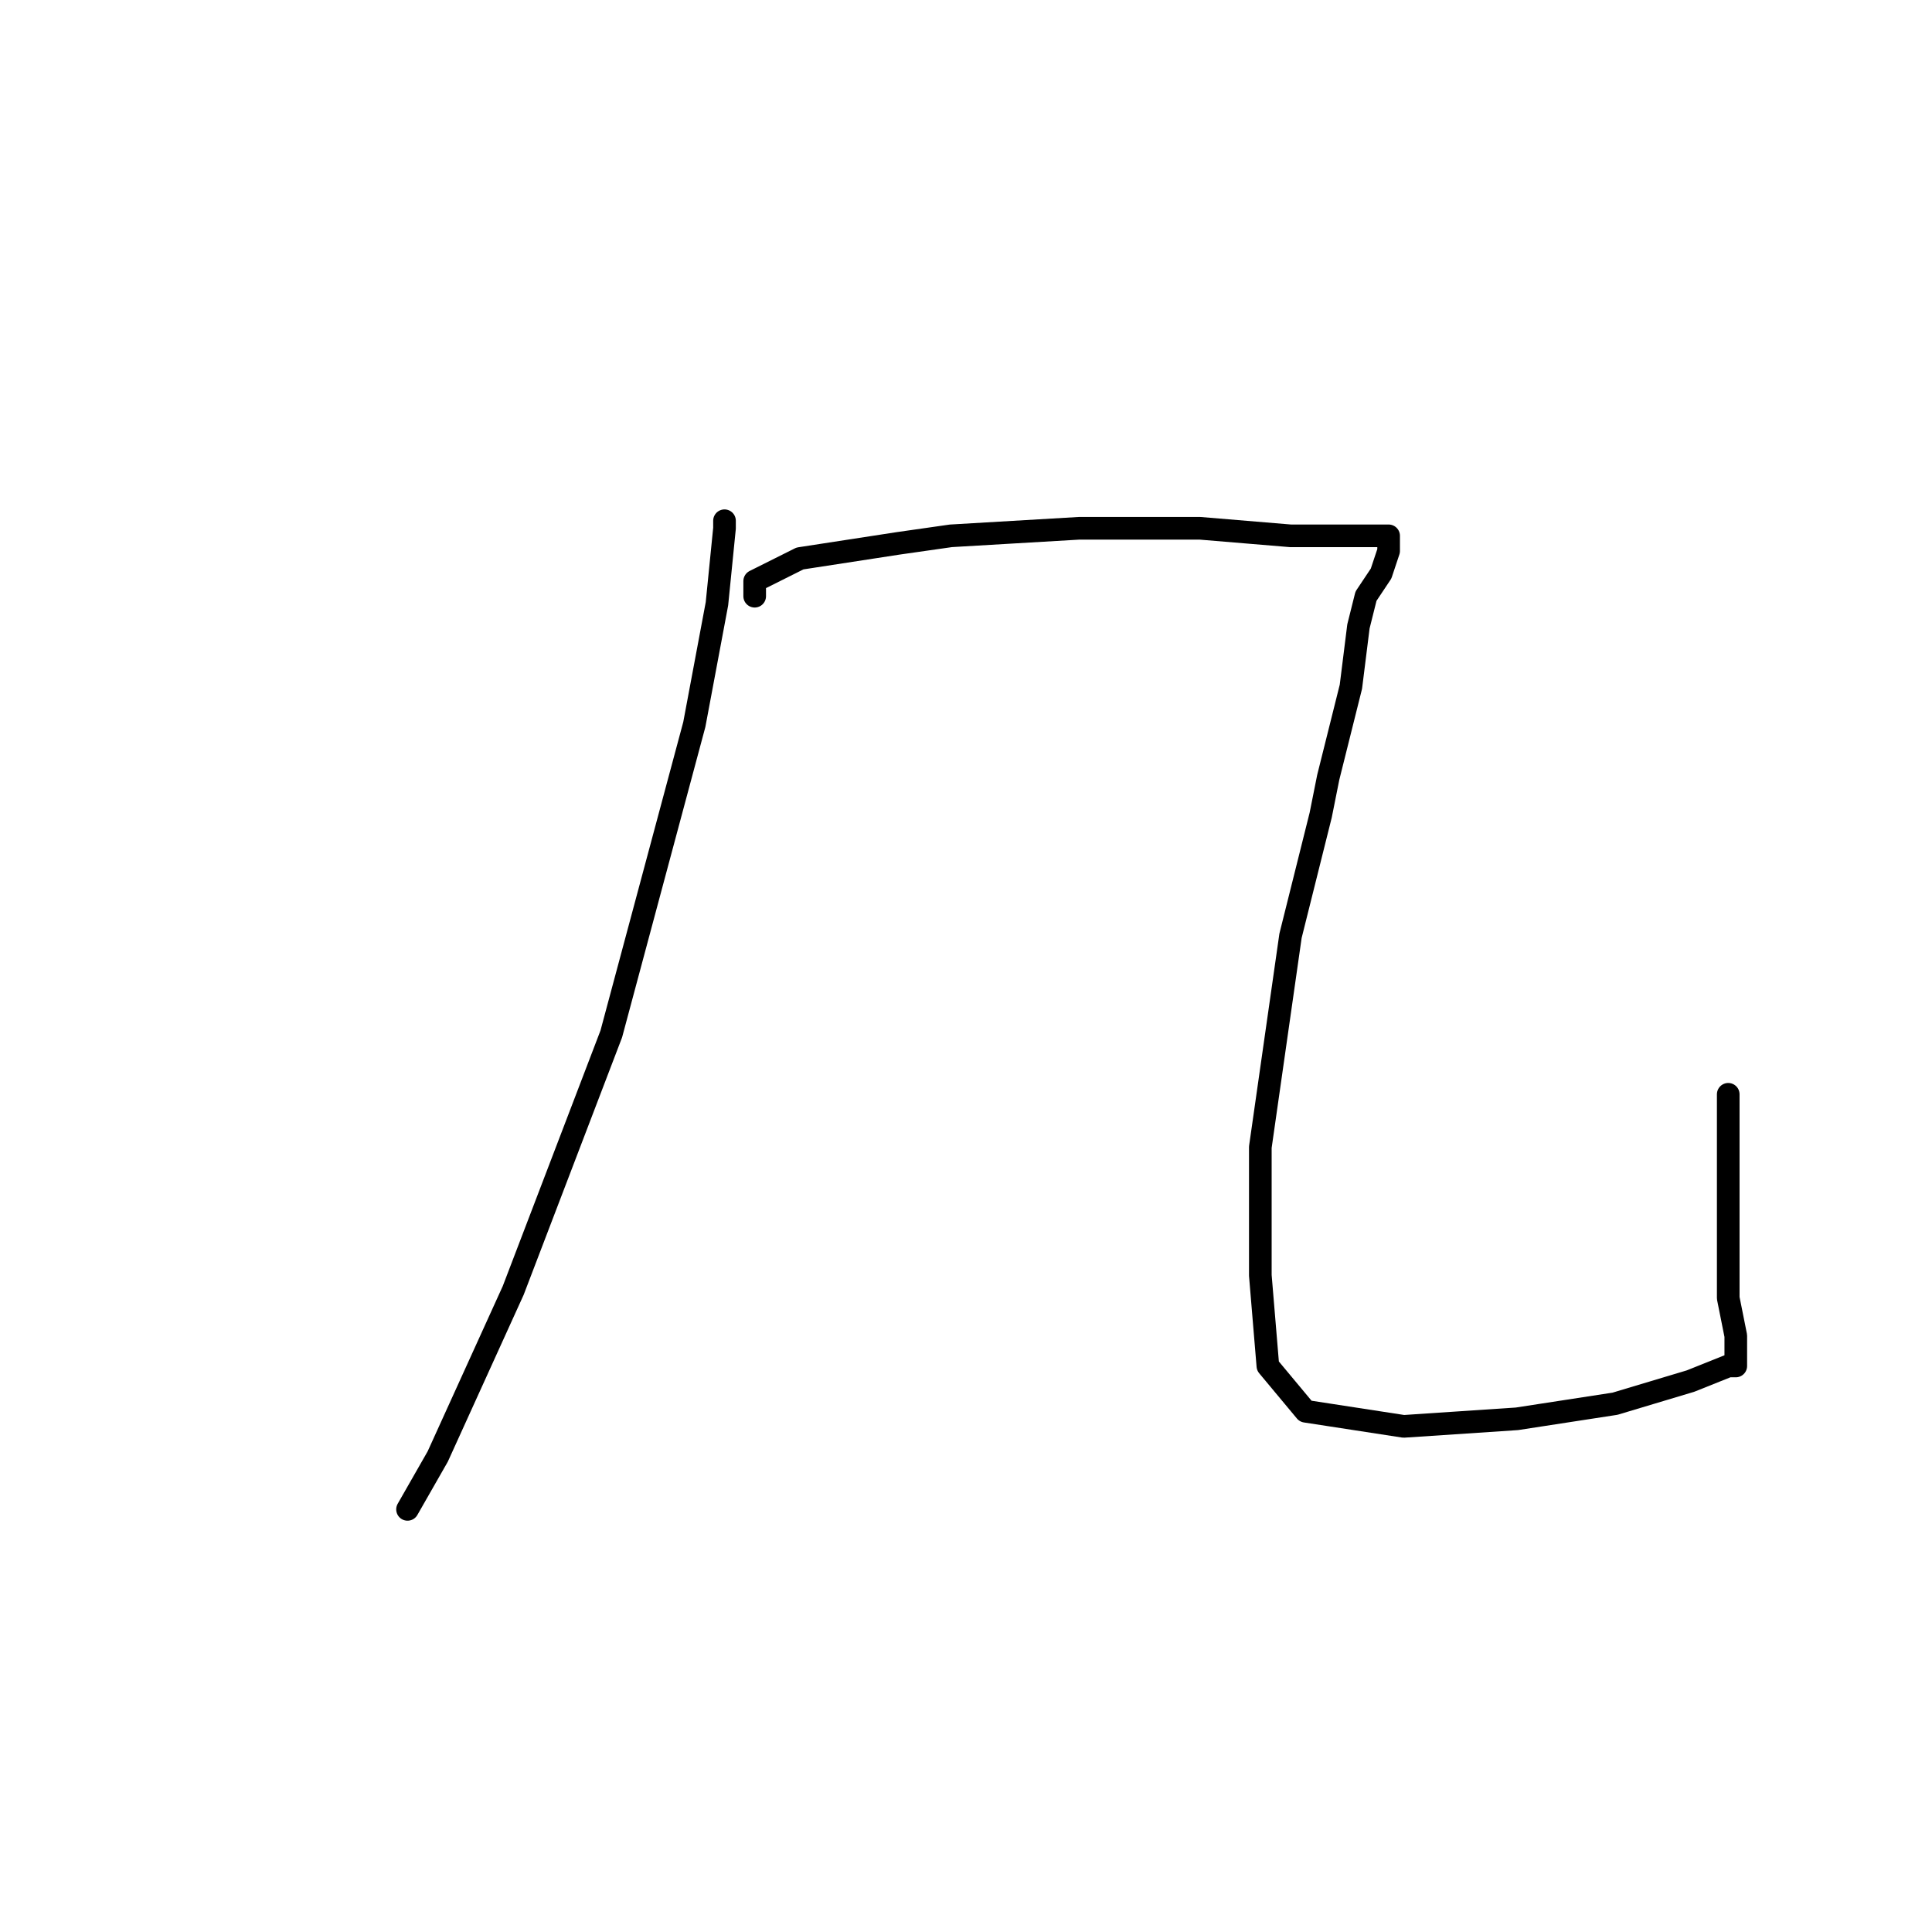 <?xml version="1.0" standalone="no"?>
    <svg width="256" height="256" xmlns="http://www.w3.org/2000/svg" version="1.1">
    <polyline stroke="black" stroke-width="3" stroke-linecap="round" fill="transparent" stroke-linejoin="round" points="96 69 96 70 95 80 92 96 81 137 68 171 58 193 54 200 54 200 " />
        <polyline stroke="black" stroke-width="3" stroke-linecap="round" fill="transparent" stroke-linejoin="round" points="100 79 100 77 106 74 119 72 126 71 143 70 159 70 171 71 179 71 183 71 184 71 184 73 183 76 181 79 180 83 179 91 176 103 175 108 171 124 170 131 167 152 167 169 168 181 173 187 186 189 201 188 214 186 224 183 229 181 230 181 230 180 230 177 229 172 229 165 229 150 229 145 229 145 " />
        </svg>